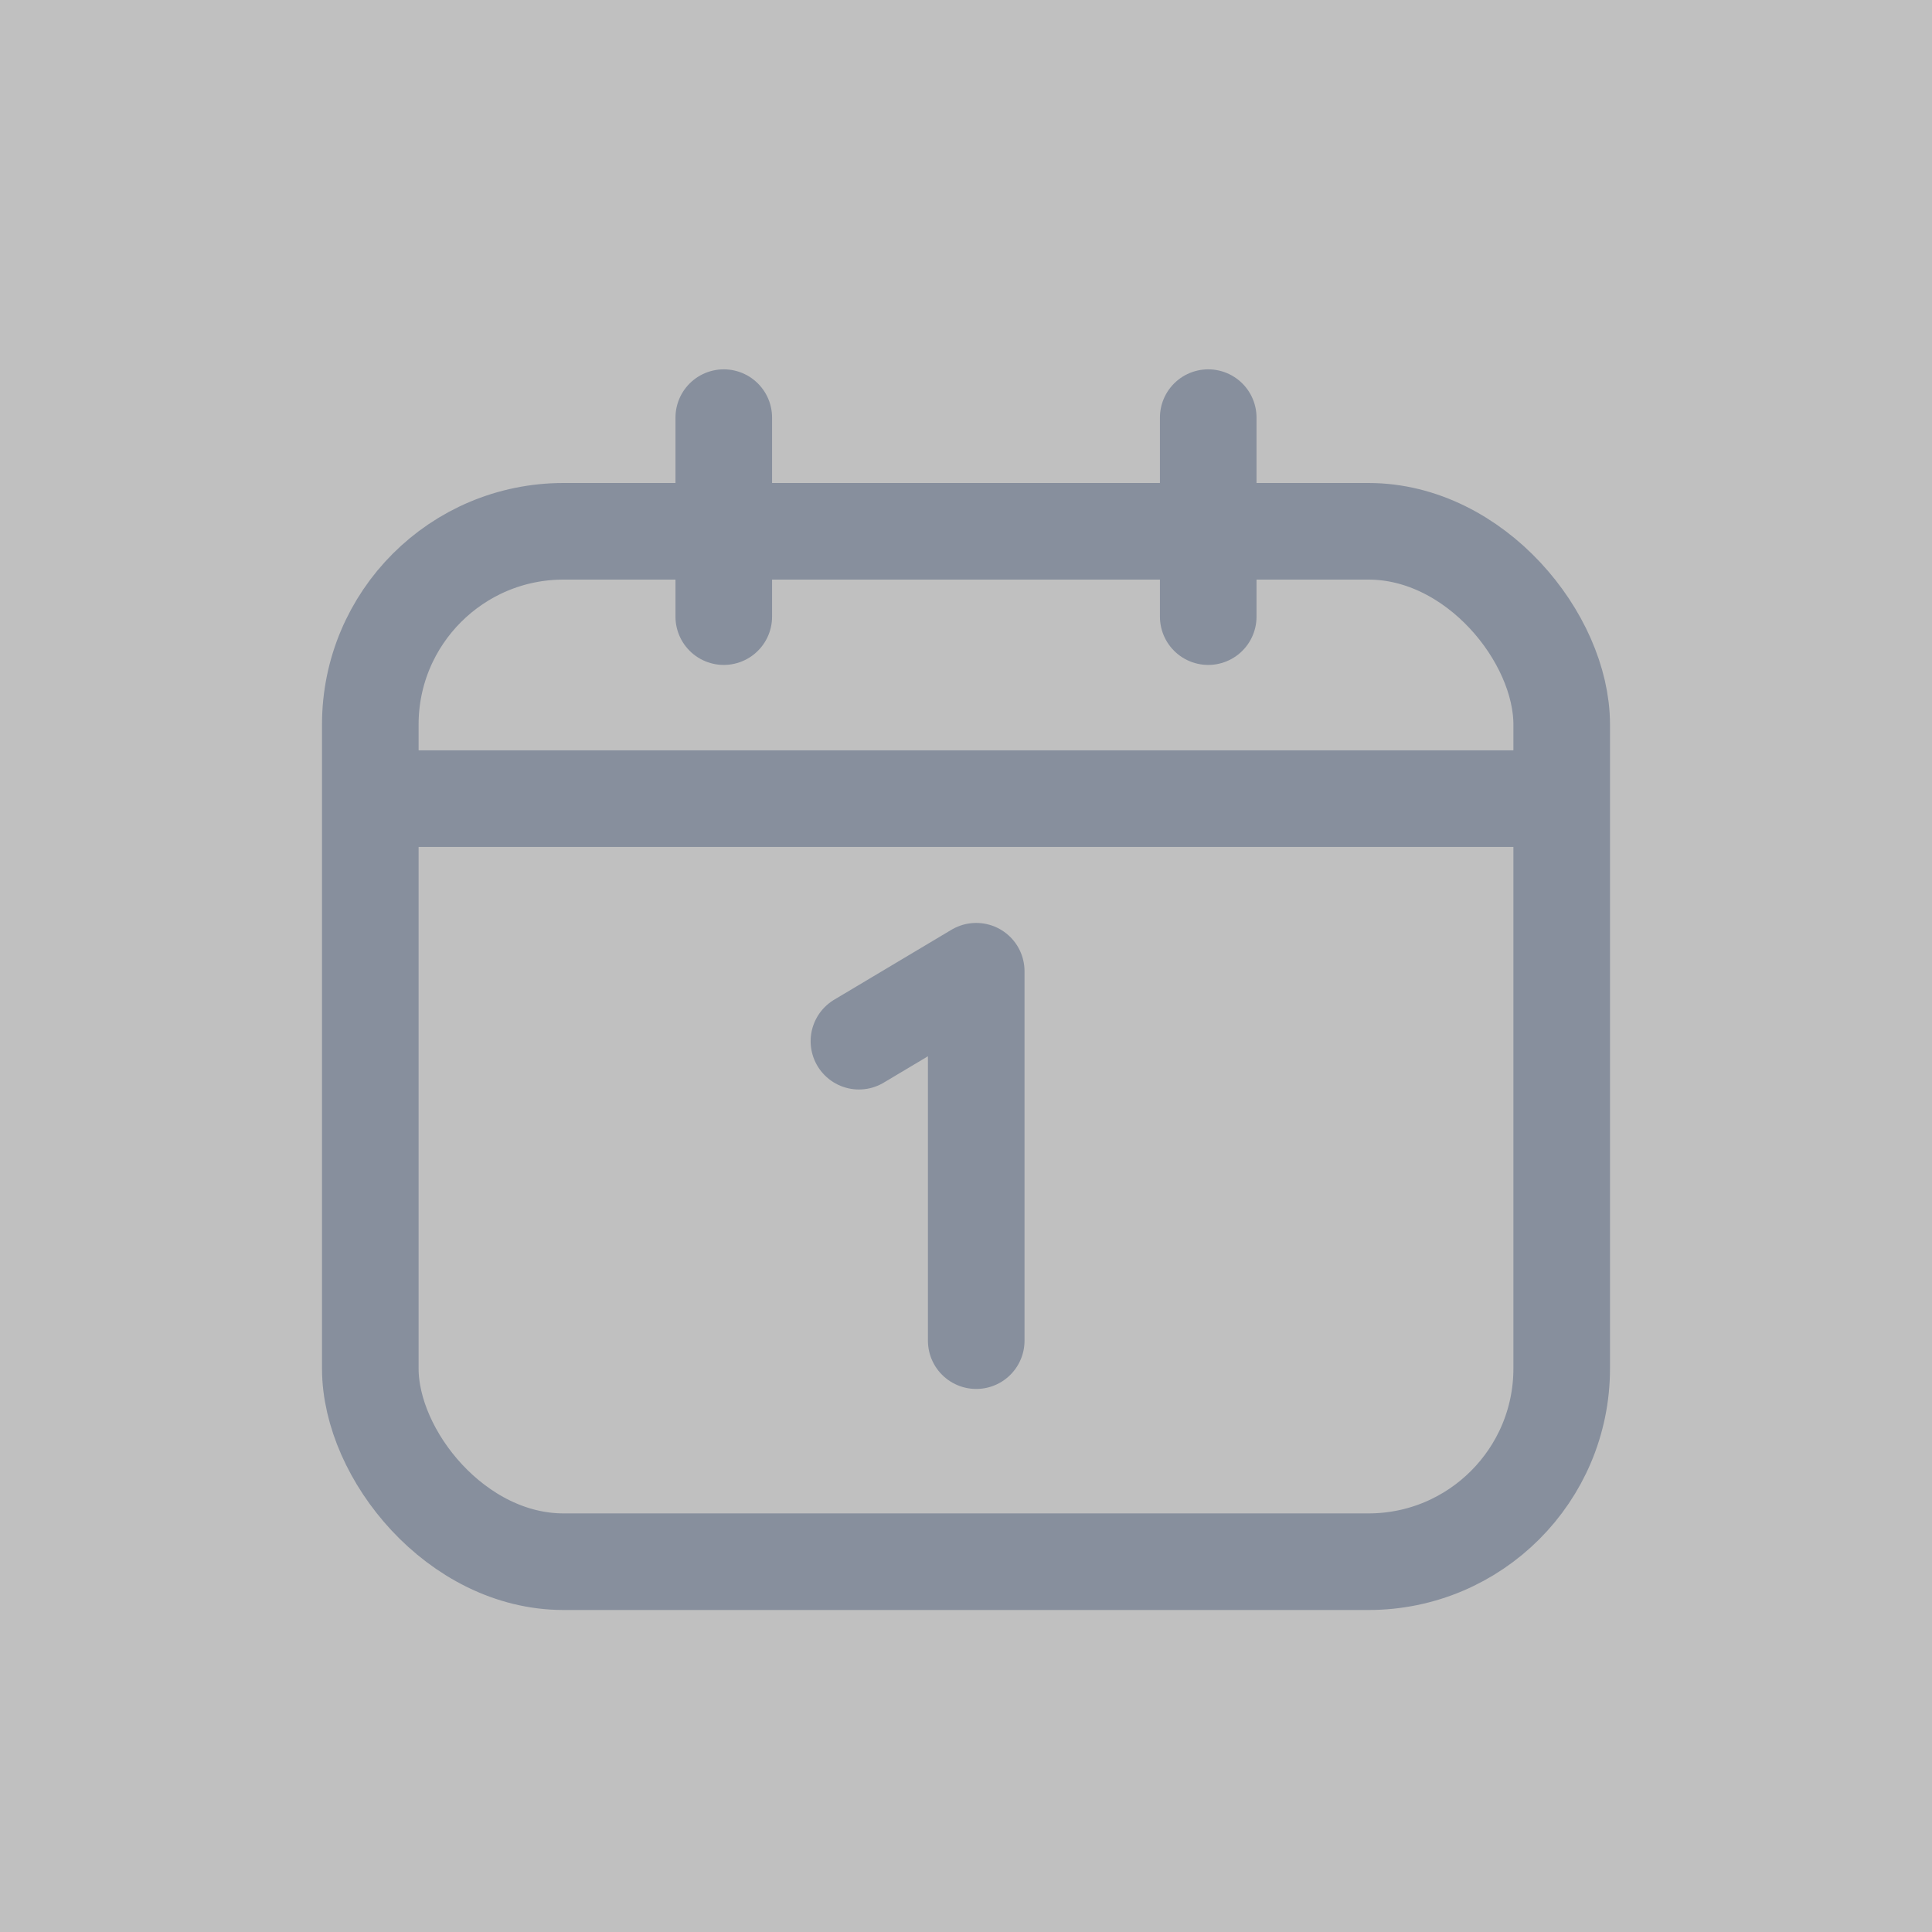<svg id="IconDataTypeDate16" xmlns="http://www.w3.org/2000/svg" width="24" height="24" viewBox="0 0 24 24">
  <rect x="0" y="0" width="24" height="24" fill="#333333" stroke="none"/>
  <g id="IconDataTypeDate16-2" data-name="IconDataTypeDate16">
    <rect id="Rectangle" width="24" height="24" fill="#fff" opacity="0.69"/>
    <g id="Rectangle_3166" data-name="Rectangle 3166" transform="translate(4 6)" fill="none" stroke="#878f9d" stroke-width="1.2">
      <rect width="16" height="14" rx="3" stroke="none"/>
      <rect x="0.6" y="0.6" width="14.8" height="12.8" rx="2.4" fill="none"/>
    </g>
    <line id="Line_809" data-name="Line 809" x2="14.613" transform="translate(4.693 9.921)" fill="none" stroke="#878f9d" stroke-width="1.2"/>
    <line id="Line_810" data-name="Line 810" y2="2.472" transform="translate(8.991 5.188)" fill="none" stroke="#878f9d" stroke-linecap="round" stroke-width="1.2"/>
    <line id="Line_811" data-name="Line 811" y2="2.472" transform="translate(15.009 5.188)" fill="none" stroke="#878f9d" stroke-linecap="round" stroke-width="1.2"/>
    <path id="Path_2824" data-name="Path 2824" d="M11.159,12.9l1.457-.869V16.62" transform="translate(-0.489 0.034)" fill="none" stroke="#878f9d" stroke-linecap="round" stroke-linejoin="round" stroke-width="1.2"/>
  </g>
</svg>
